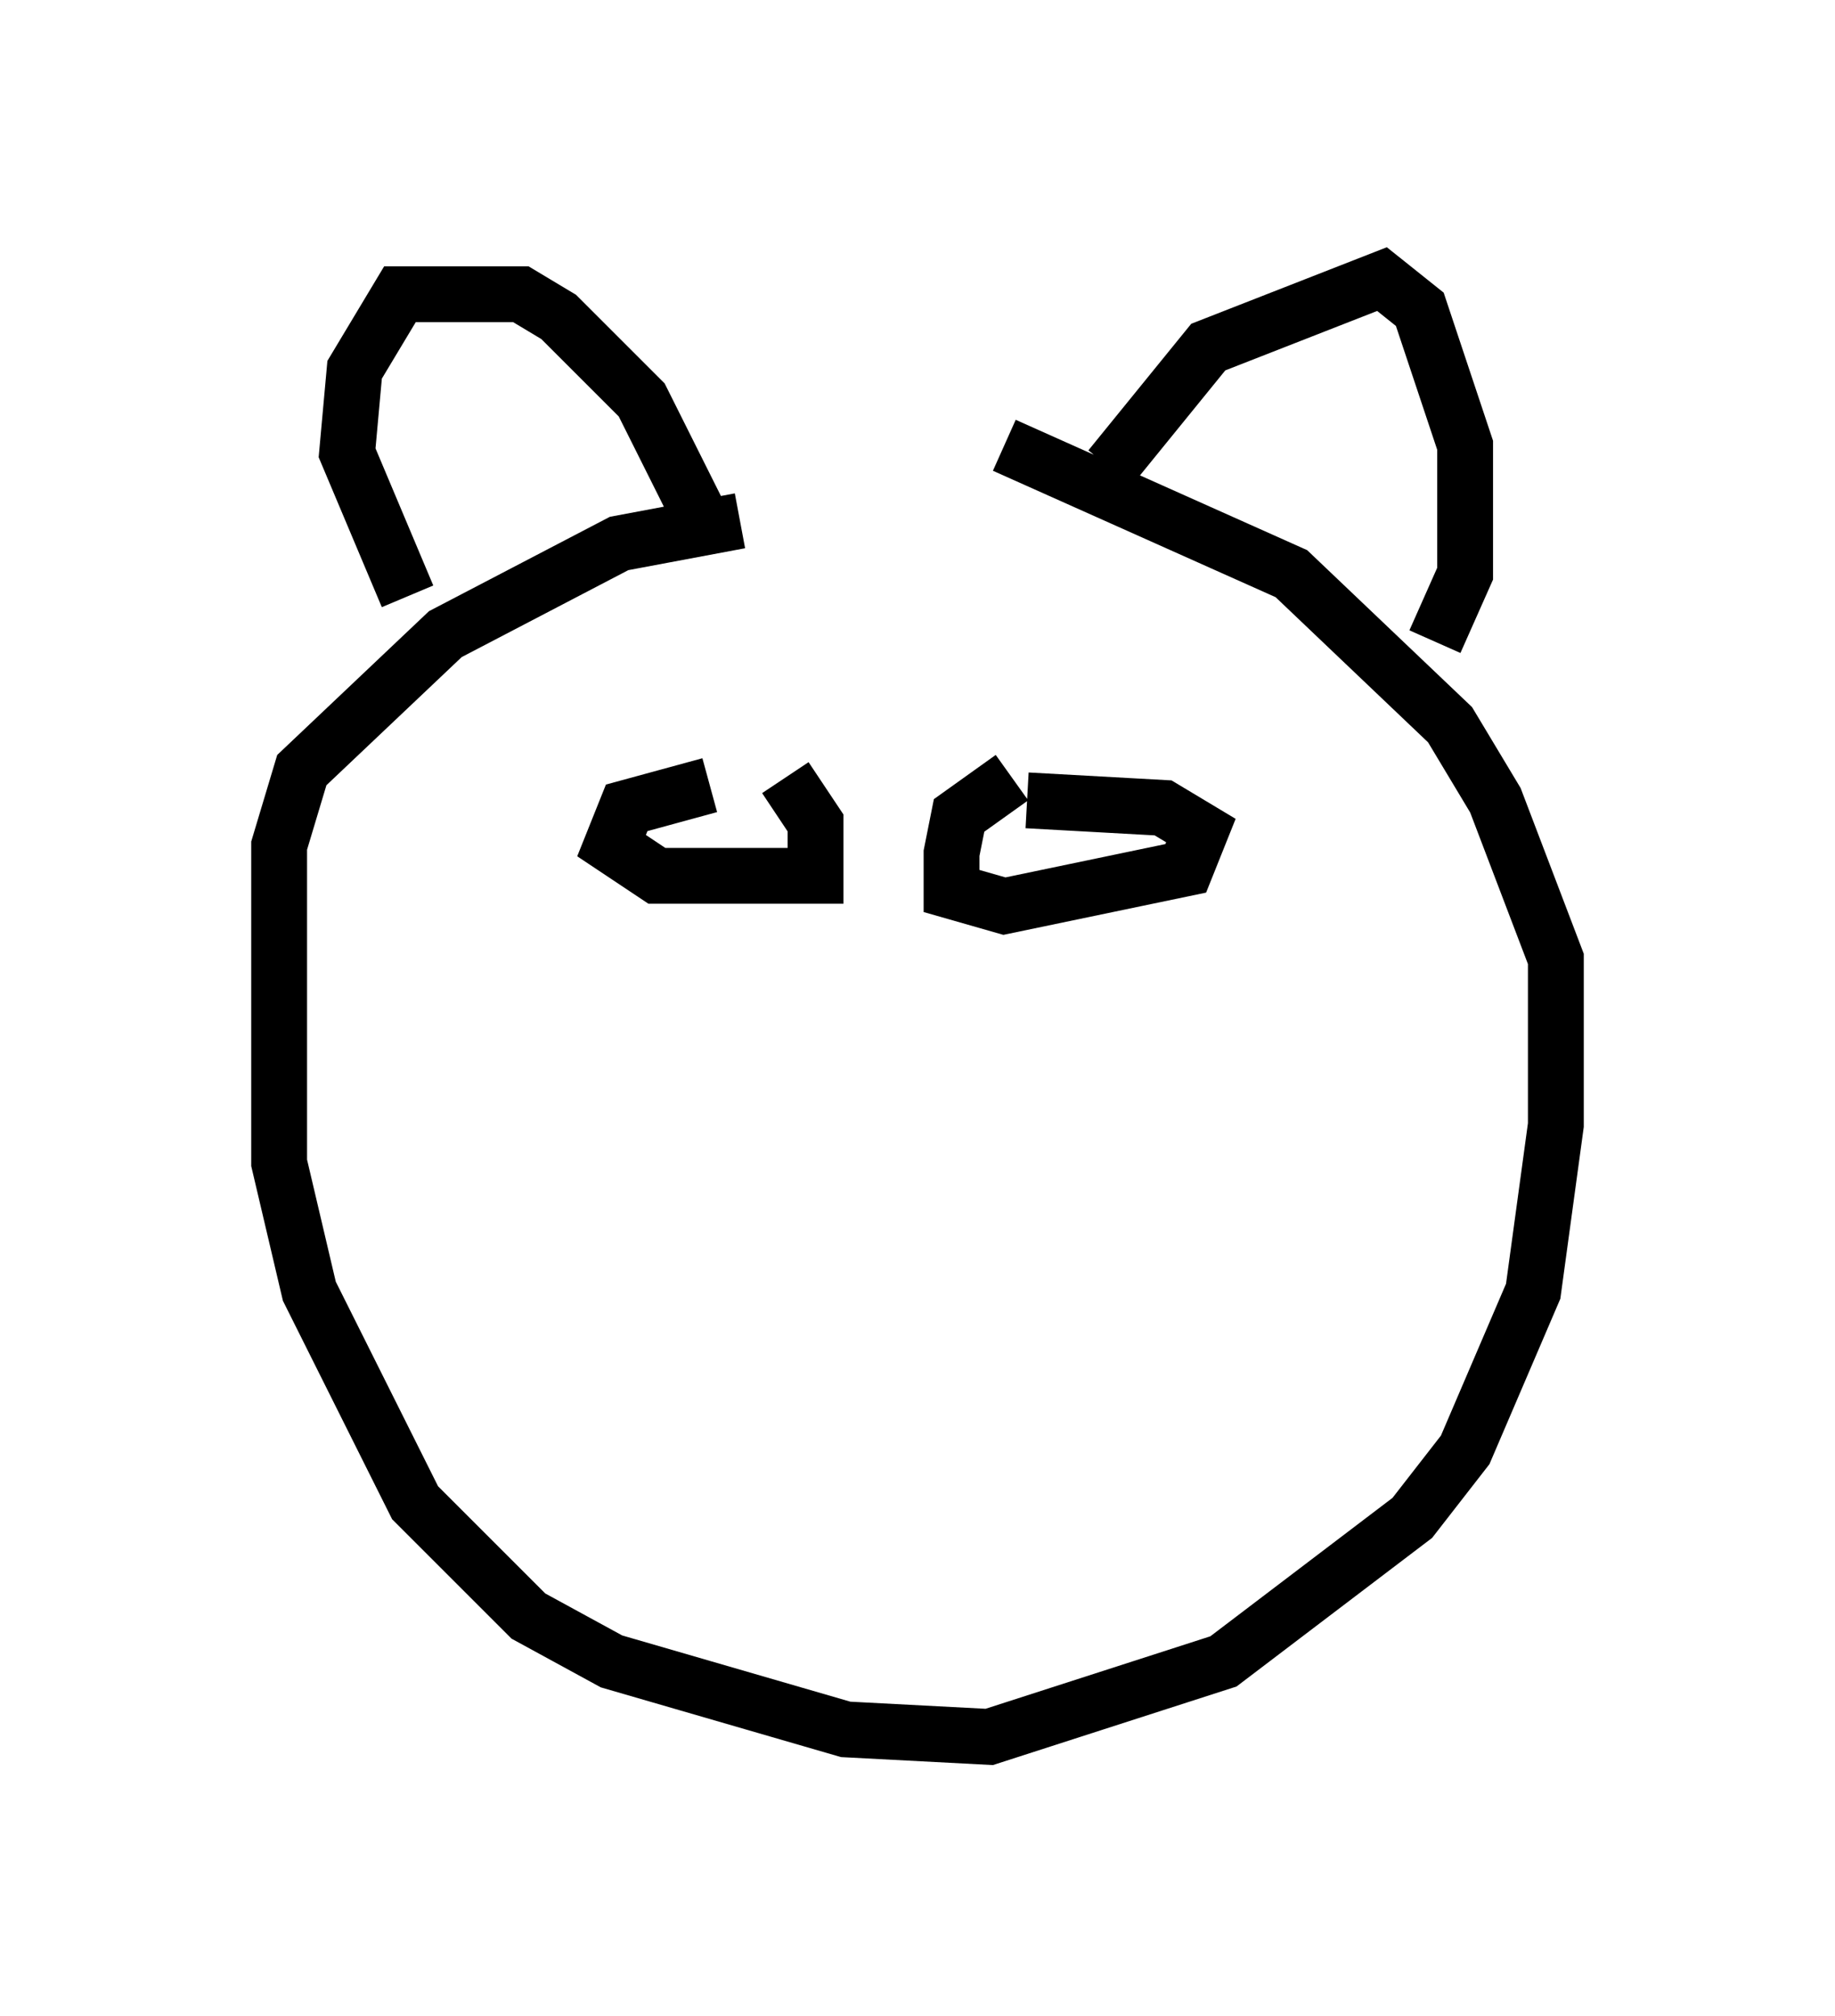 <?xml version="1.0" encoding="utf-8" ?>
<svg baseProfile="full" height="36.116" version="1.1" width="32.868" xmlns="http://www.w3.org/2000/svg" xmlns:ev="http://www.w3.org/2001/xml-events" xmlns:xlink="http://www.w3.org/1999/xlink"><defs /><rect fill="white" height="36.116" width="32.868" x="0" y="0" /><path d="M19.073, 9.33 m-5.819, 0.0 l-2.165, 0.406 -3.112, 1.624 l-2.571, 2.436 -0.406, 1.353 l0.0, 5.683 0.541, 2.3 l1.894, 3.789 2.03, 2.03 l1.488, 0.812 4.195, 1.218 l2.571, 0.135 4.195, -1.353 l3.383, -2.571 0.947, -1.218 l1.218, -2.842 0.406, -2.977 l0.0, -2.977 -1.083, -2.842 l-0.812, -1.353 -2.842, -2.706 l-5.142, -2.3 m1.894, 0.406 l1.759, -2.165 3.112, -1.218 l0.677, 0.541 0.812, 2.436 l0.0, 2.3 -0.541, 1.218 m-12.99, -1.894 l-1.218, -2.436 -1.488, -1.488 l-0.677, -0.406 -2.165, 0.0 l-0.812, 1.353 -0.135, 1.488 l1.083, 2.571 m5.413, 3.383 l-1.488, 0.406 -0.271, 0.677 l0.812, 0.541 2.842, 0.0 l0.0, -0.947 -0.541, -0.812 m4.059, 0.0 l-0.947, 0.677 -0.135, 0.677 l0.0, 0.677 0.947, 0.271 l3.248, -0.677 0.271, -0.677 l-0.677, -0.406 -2.436, -0.135 " fill="none" stroke="black" stroke-width="1" /></svg>
